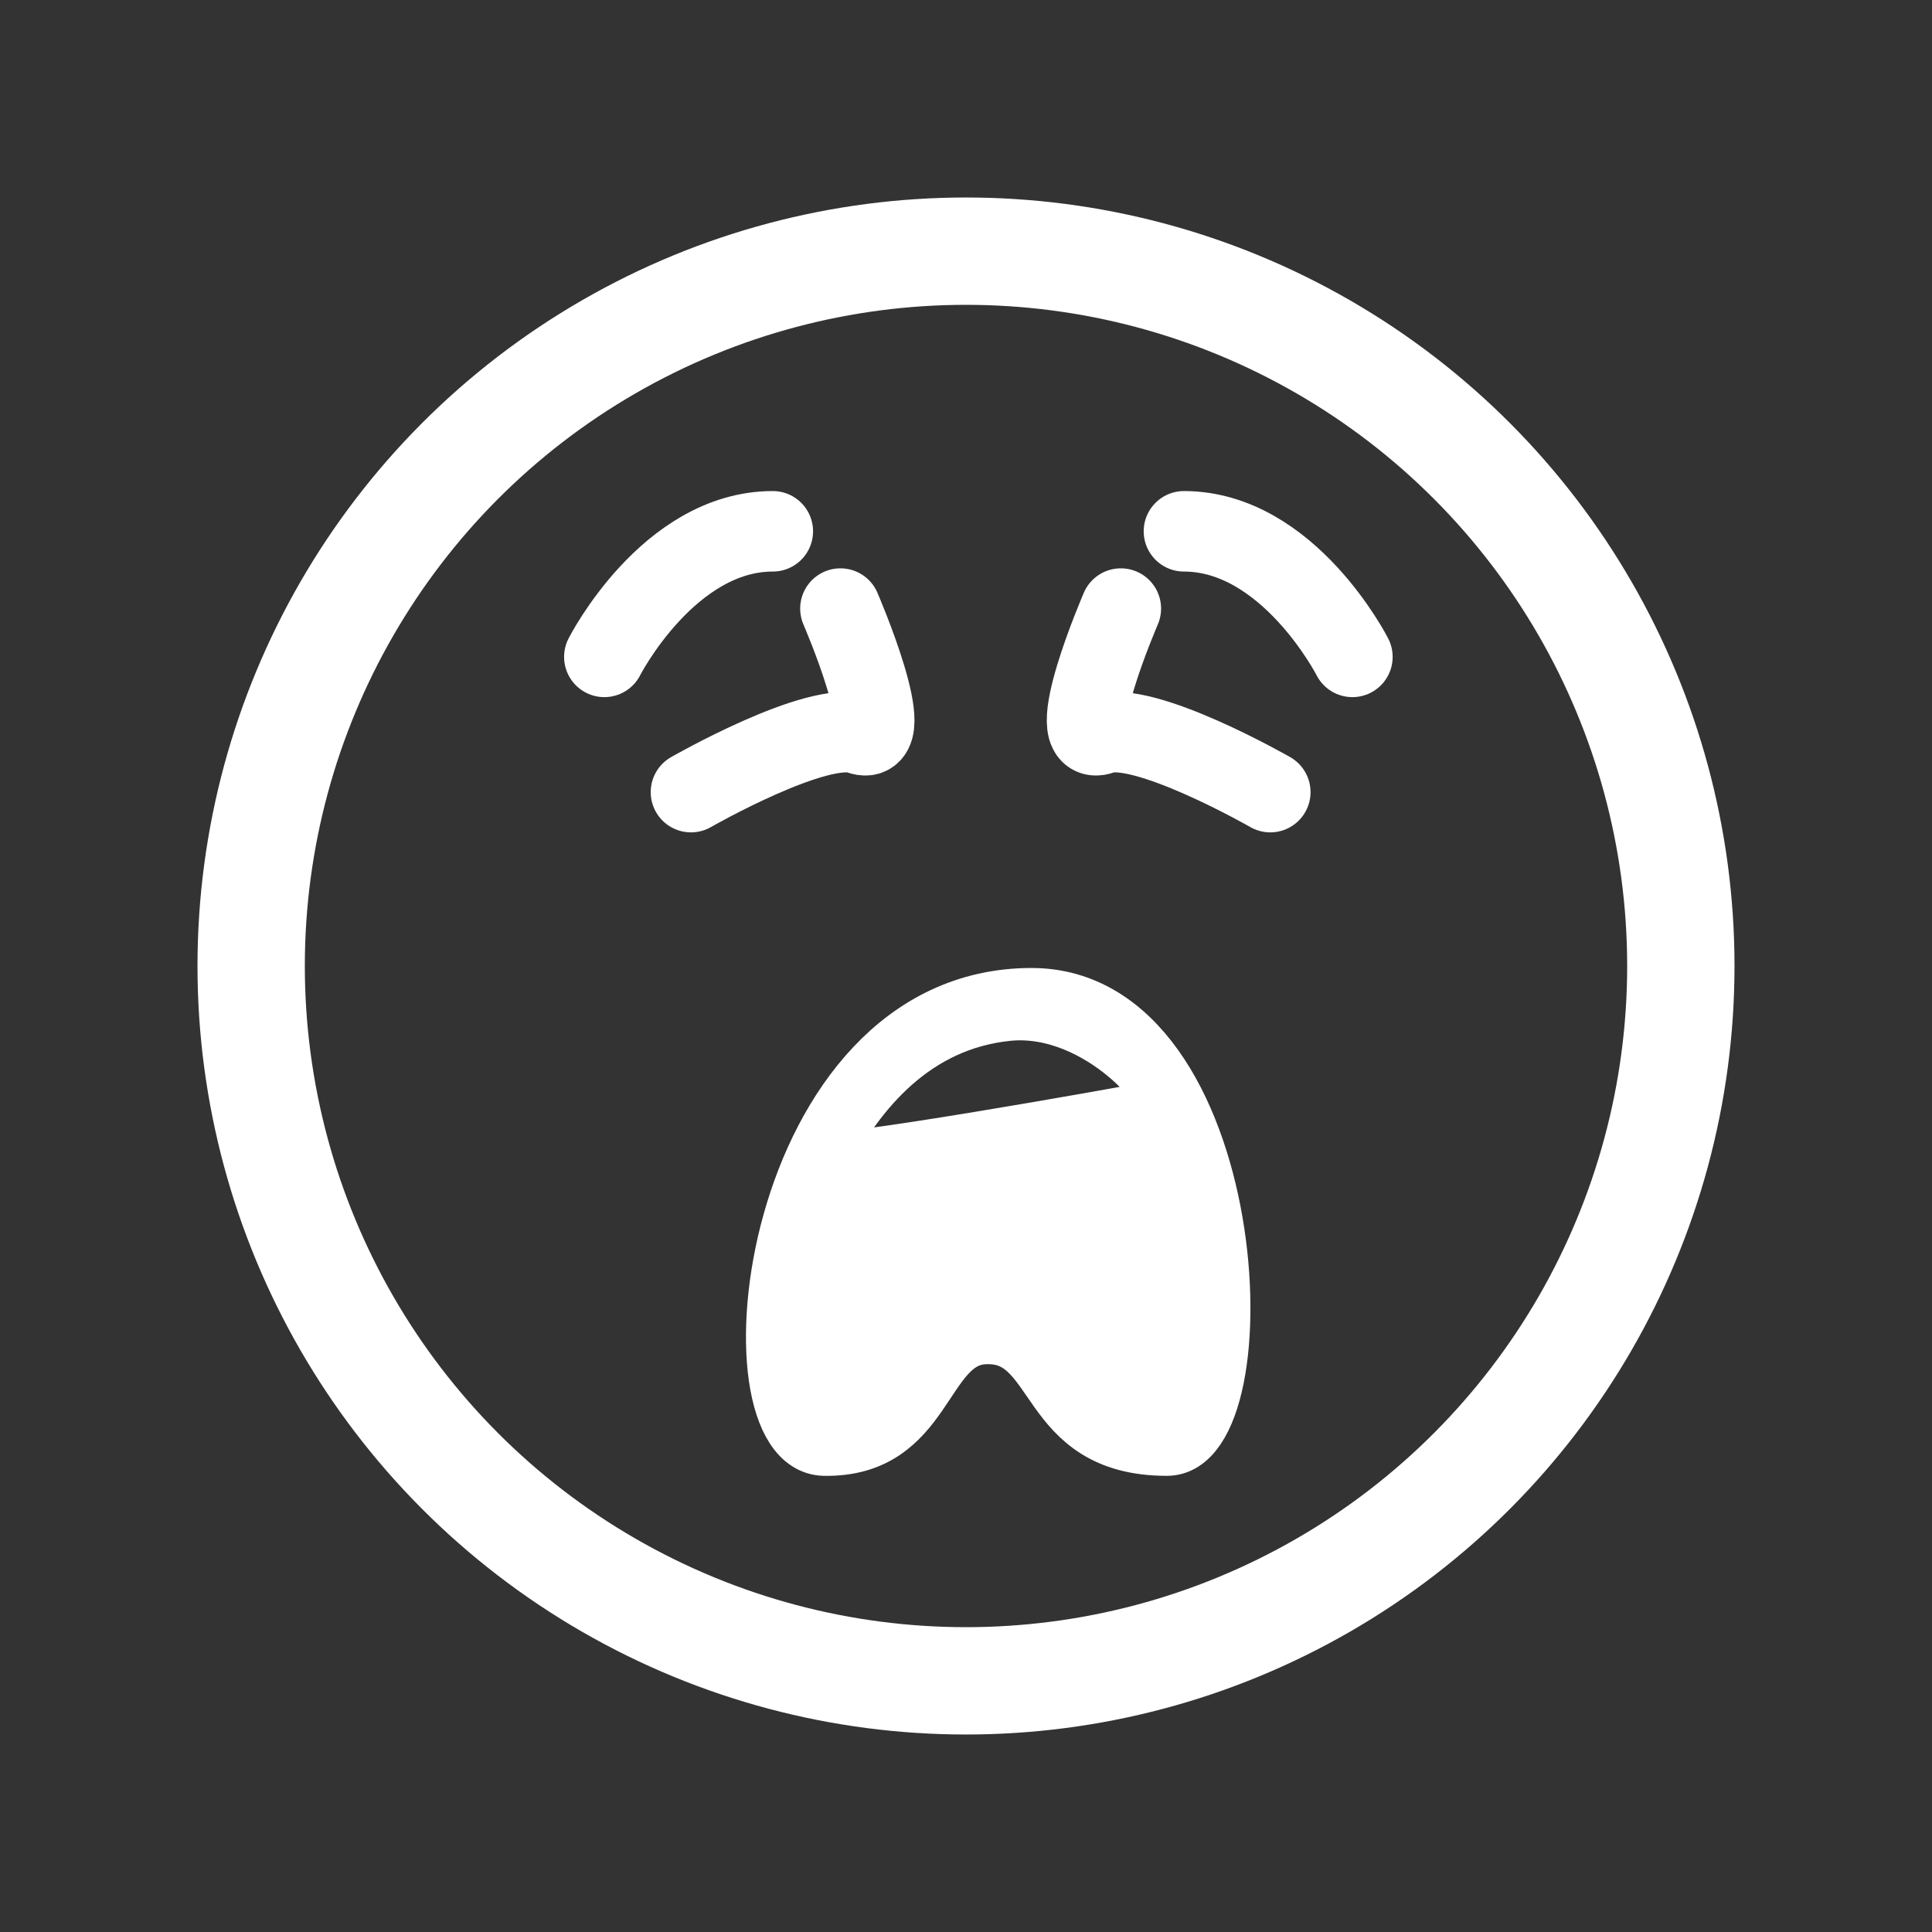 <?xml version="1.0" encoding="UTF-8" standalone="no"?><!DOCTYPE svg PUBLIC "-//W3C//DTD SVG 1.1//EN" "http://www.w3.org/Graphics/SVG/1.1/DTD/svg11.dtd"><svg width="100%" height="100%" viewBox="0 0 36 36" version="1.1" xmlns="http://www.w3.org/2000/svg" xmlns:xlink="http://www.w3.org/1999/xlink" xml:space="preserve" style="fill-rule:evenodd;clip-rule:evenodd;stroke-linecap:round;stroke-linejoin:round;stroke-miterlimit:1.5;"><rect x="0" y="0" width="36" height="36" fill="#333333" stroke="none"/><g><path d="M15.359,21.776l6.441,-1.001c0,0 1.994,4.425 0.538,5.78c-1.682,1.565 -2.657,-1.737 -3.86,-1.633c-1.104,0.095 -1.678,2.298 -3.267,1.93c-1.292,-0.3 -0.873,-3.745 0.148,-5.076Z" style="fill:#fff;"/><path d="M11.261,12.24c0,0 1.191,-2.339 3.139,-2.34" style="fill:none;stroke:#fff;stroke-width:1.5px;"/><path d="M25.2,12.24c0,0 -1.191,-2.339 -3.139,-2.34" style="fill:none;stroke:#fff;stroke-width:1.5px;"/><path d="M12.875,14.76c0,0 2.372,-1.36 3.145,-1.08c0.773,0.28 -0.36,-2.34 -0.36,-2.34" style="fill:none;stroke:#fff;stroke-width:1.5px;"/><path d="M23.67,14.76c0,0 -2.372,-1.36 -3.145,-1.08c-0.773,0.28 0.36,-2.34 0.36,-2.34" style="fill:none;stroke:#fff;stroke-width:1.5px;"/><path d="M15.36,27c-1.942,-0.033 -1.075,-8.462 3.861,-8.463c3.969,0 4.36,8.463 2.524,8.463c-2.379,0.001 -1.99,-2.168 -3.415,-2.078c-1.139,0.071 -1.027,2.111 -2.97,2.078Z" style="fill:none;stroke:#fff;stroke-width:1px;"/><path d="M15.36,21.57c-0.102,0.197 5.488,-0.8 6.236,-0.943c0.362,-0.07 -1.102,-1.905 -2.821,-1.73c-1.719,0.176 -2.769,1.436 -3.415,2.673Z" style="fill:none;stroke:#fff;stroke-width:1px;"/><circle cx="18" cy="18" r="13.32" style="fill:none;stroke:#fff;stroke-width:2px;"/></g></svg>